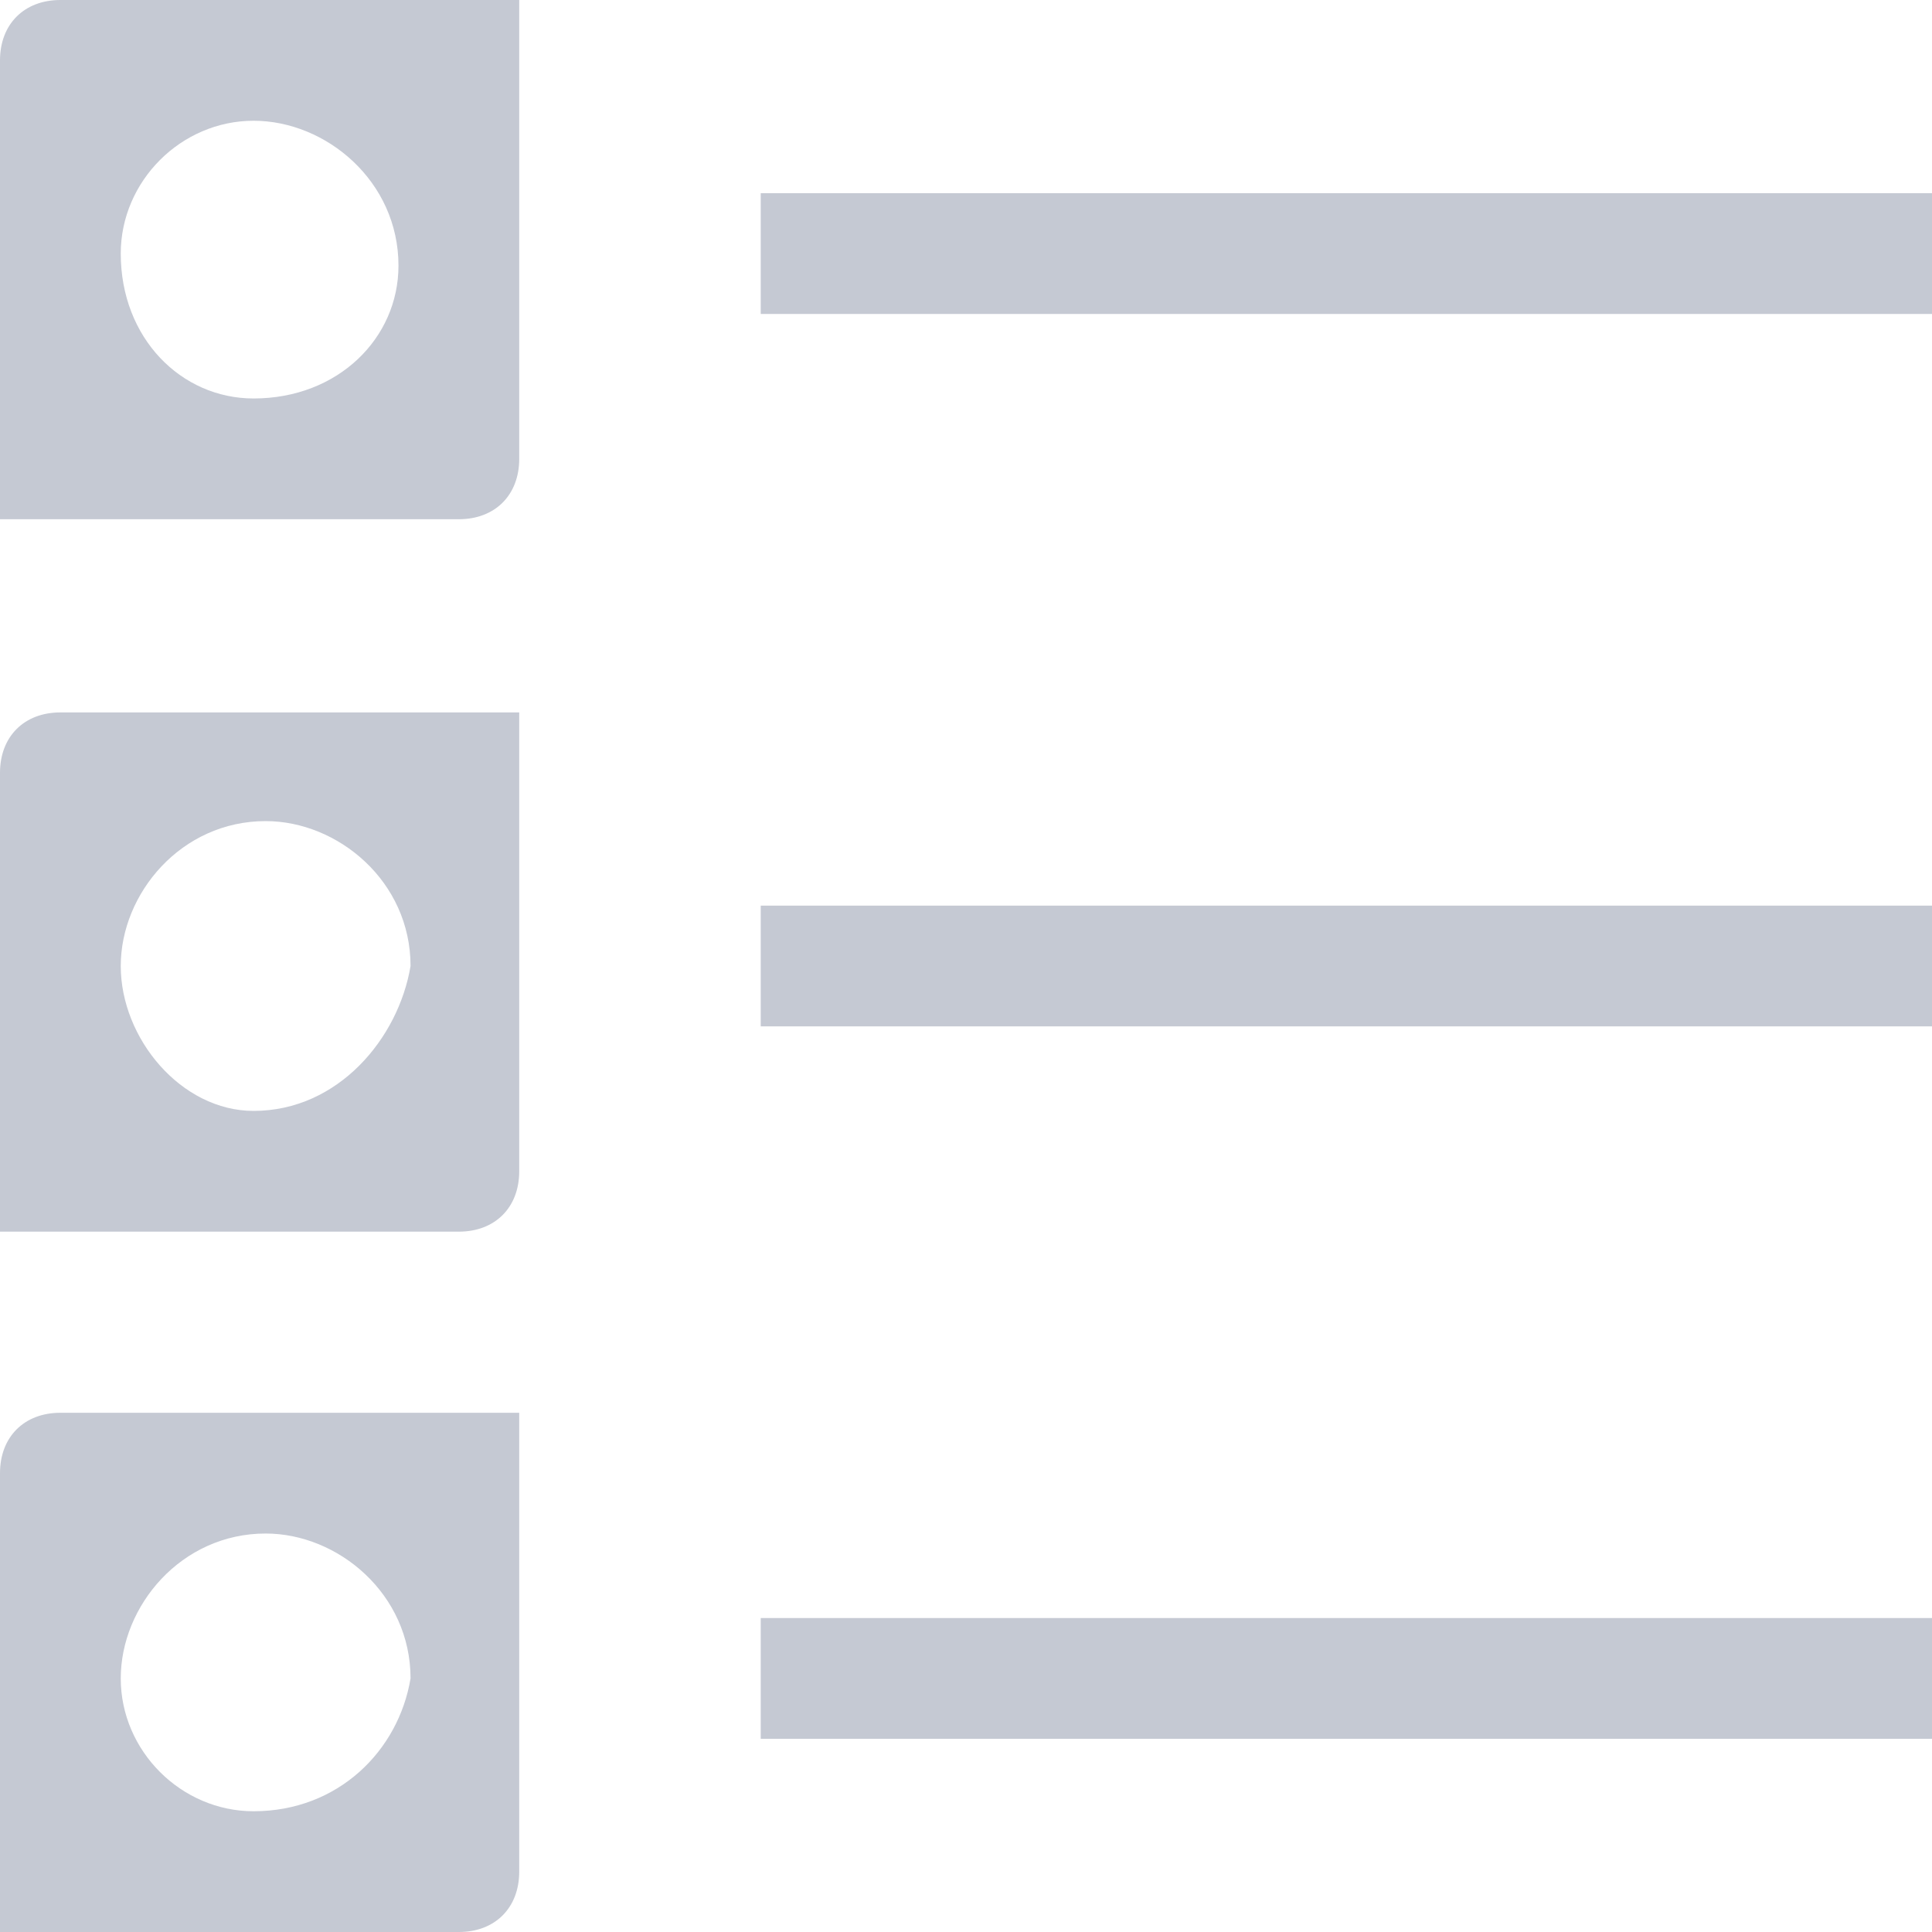 <svg fill="none" height="16" viewBox="0 0 16 16" width="16" xmlns="http://www.w3.org/2000/svg" xmlns:xlink="http://www.w3.org/1999/xlink"><clipPath id="a"><path d="m0 0h16v16h-16z"/></clipPath><g clip-path="url(#a)"><g stroke="#c5c9d3" stroke-miterlimit="10"><path d="m6.3 2.1h9.7"/><path d="m6.3 8h9.7"/><path d="m6.3 13.9h9.7"/></g><g fill="#c5c9d3"><path d="m.5 0c-.3 0-.5.2-.5.5v3.8h3.8c.3 0 .5-.2.5-.5v-3.8zm1.6 3.3c-.6 0-1.1-.5-1.1-1.2 0-.6.5-1.1 1.1-1.1s1.2.5 1.2 1.2c0 .6-.5 1.1-1.2 1.1z"/><path d="m.5 5.9c-.3 0-.5.2-.5.5v3.8h3.8c.3 0 .5-.2.5-.5v-3.8zm1.6 3.3c-.6 0-1.1-.6-1.1-1.2s.5-1.2 1.2-1.2c.6 0 1.2.5 1.2 1.2-.1.6-.6 1.2-1.3 1.2z"/><path d="m.5 11.7c-.3 0-.5.2-.5.5v3.8h3.8c.3 0 .5-.2.5-.5v-3.8zm1.6 3.3c-.6 0-1.1-.5-1.1-1.1s.5-1.2 1.2-1.2c.6 0 1.2.5 1.2 1.2-.1.6-.6 1.1-1.3 1.1z"/></g></g></svg>